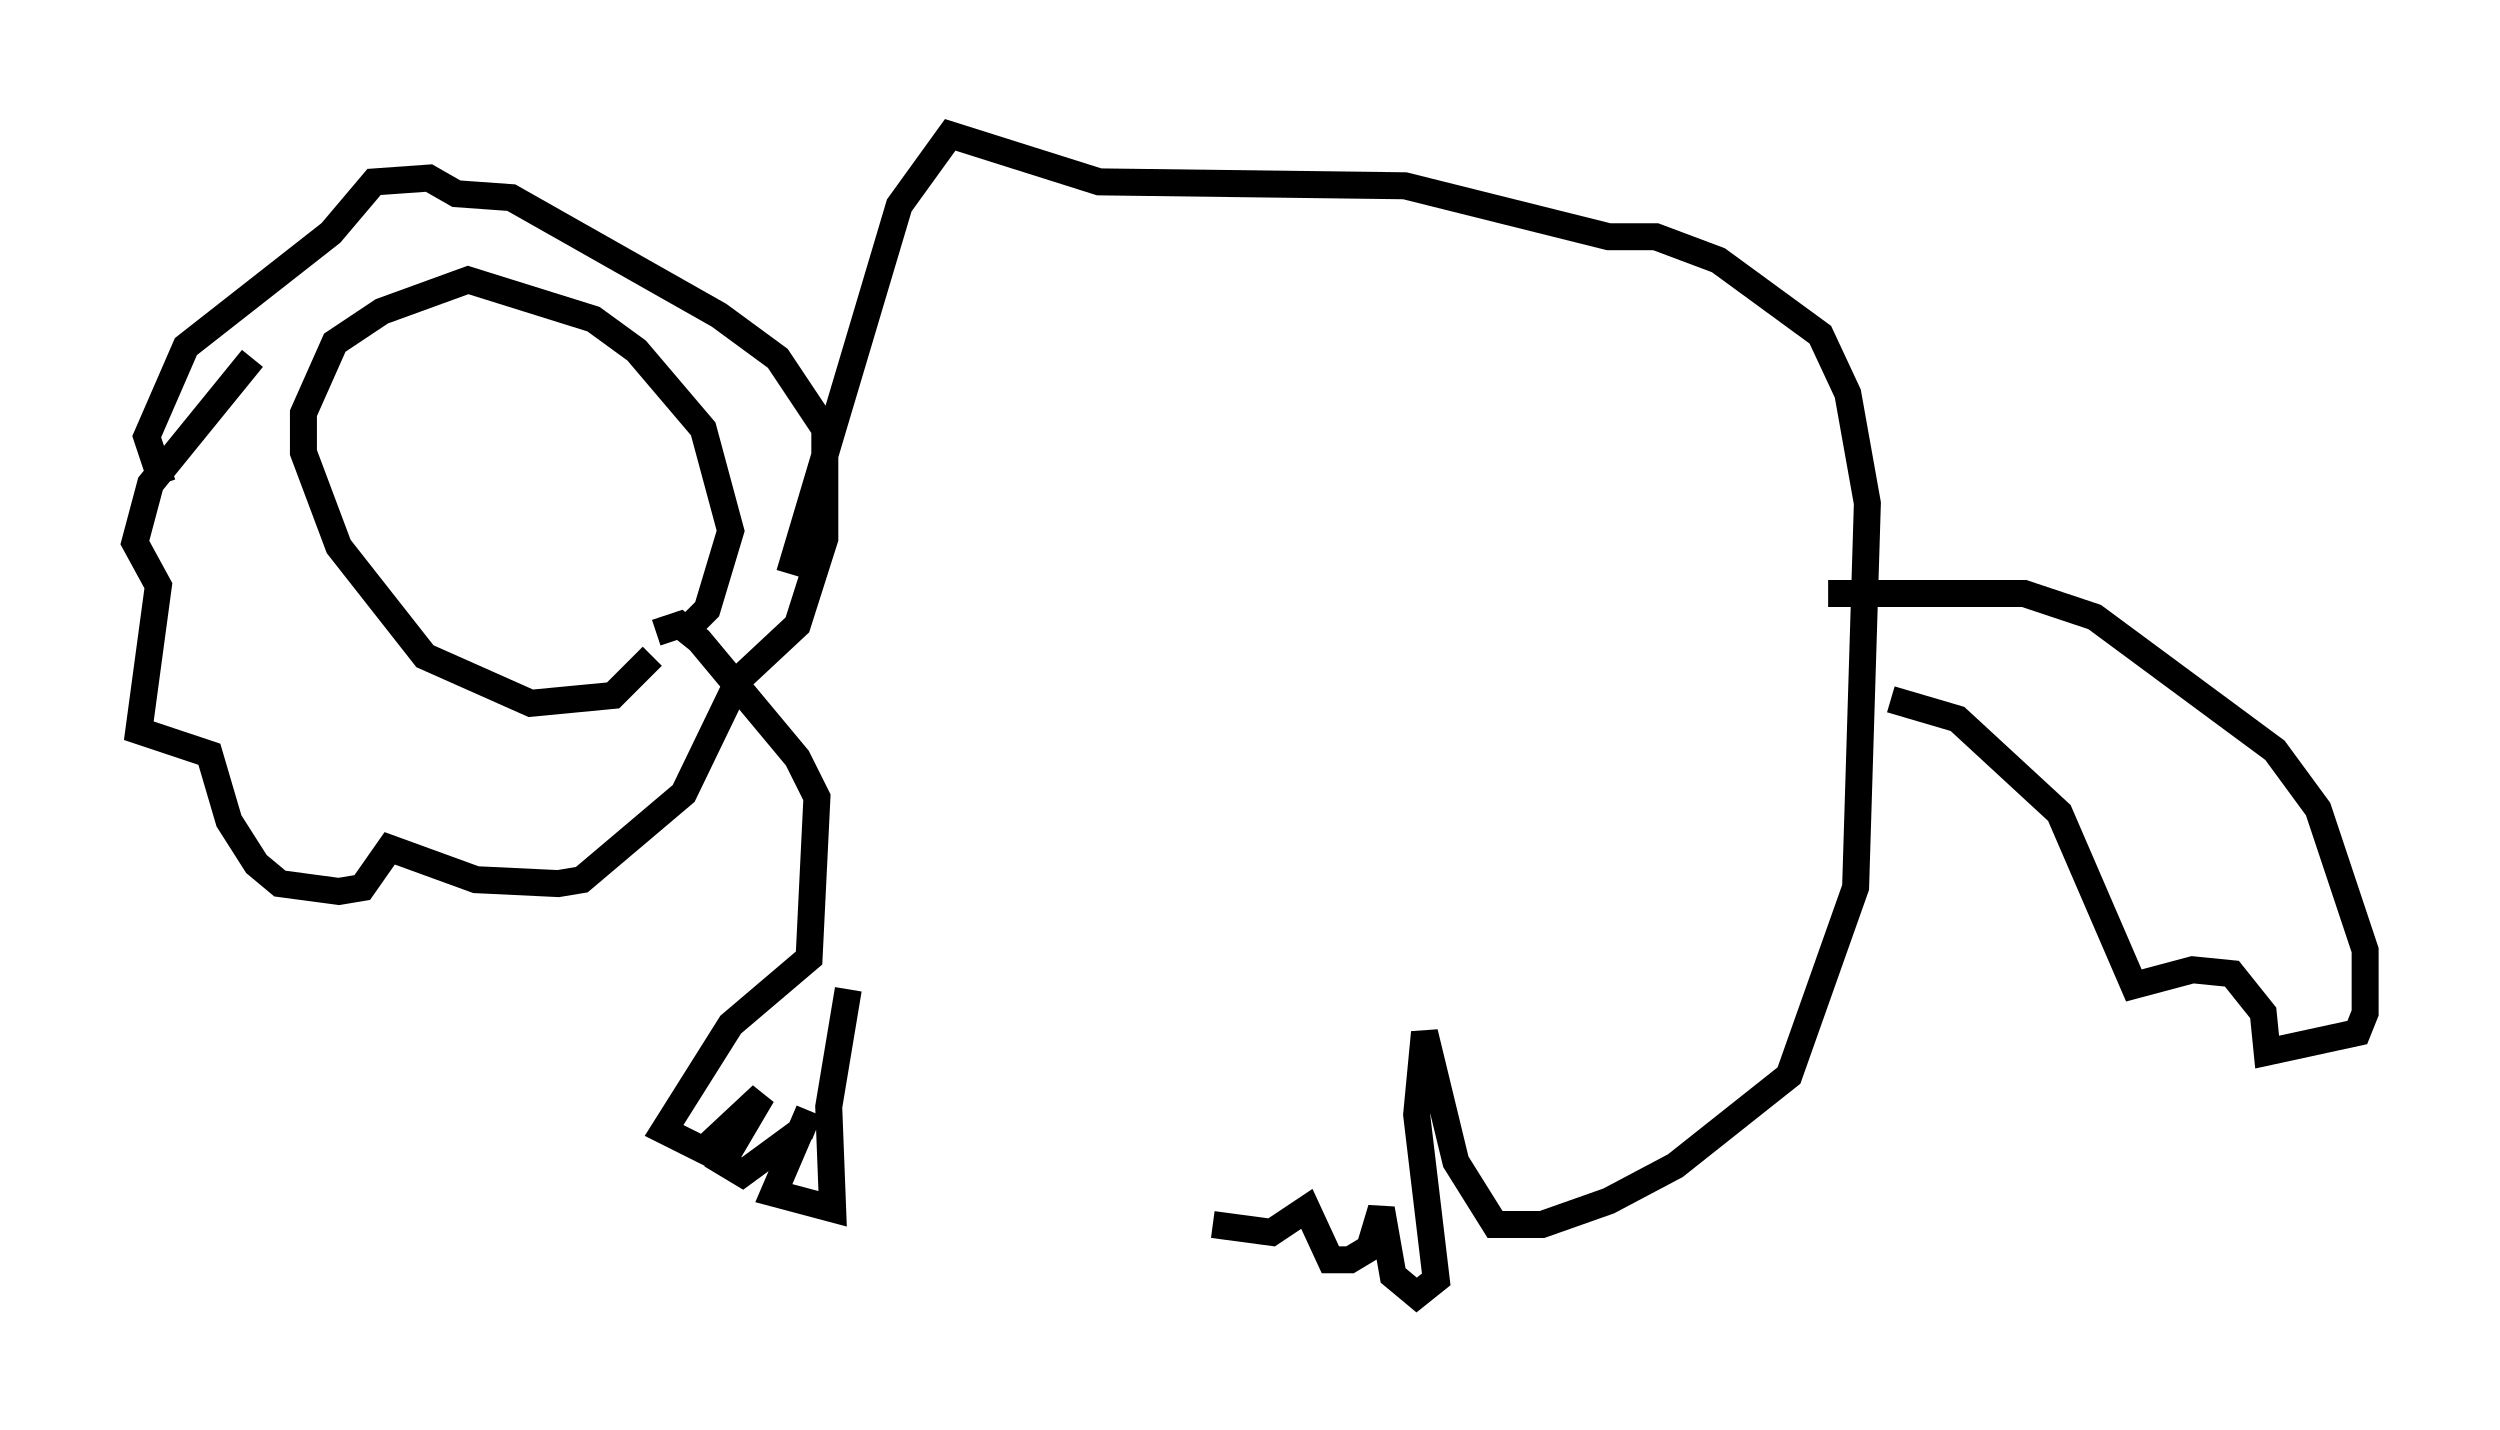 <?xml version="1.0" encoding="utf-8" ?>
<svg baseProfile="full" height="52.994" version="1.1" width="92.648" xmlns="http://www.w3.org/2000/svg" xmlns:ev="http://www.w3.org/2001/xml-events" xmlns:xlink="http://www.w3.org/1999/xlink"><defs /><rect fill="white" height="52.994" width="92.648" x="0" y="0" /><path d="M24.173, 22.285 m0.0, 2.034 l-1.453, 1.453 -3.05, 0.291 l-3.922, -1.743 -3.196, -4.067 l-1.307, -3.486 0.0, -1.453 l1.162, -2.615 1.743, -1.162 l3.196, -1.162 4.648, 1.453 l1.598, 1.162 2.469, 2.905 l1.017, 3.777 -0.872, 2.905 l-0.872, 0.872 m-15.978, -10.168 l-3.777, 4.648 -0.581, 2.179 l0.872, 1.598 -0.726, 5.374 l2.615, 0.872 0.726, 2.469 l1.017, 1.598 0.872, 0.726 l2.179, 0.291 0.872, -0.145 l1.017, -1.453 3.196, 1.162 l3.05, 0.145 0.872, -0.145 l3.777, -3.196 2.034, -4.212 l2.179, -2.034 1.017, -3.196 l0.0, -4.067 -1.743, -2.615 l-2.179, -1.598 -7.698, -4.358 l-2.034, -0.145 -1.017, -0.581 l-2.034, 0.145 -1.598, 1.888 l-5.374, 4.212 -1.453, 3.341 l0.581, 1.743 m18.302, 5.52 l0.872, -0.291 0.726, 0.581 l3.631, 4.358 0.726, 1.453 l-0.291, 5.955 -2.905, 2.469 l-2.469, 3.922 1.453, 0.726 l2.179, -2.034 -1.453, 2.469 l0.726, 0.436 2.179, -1.598 l0.291, -0.726 -1.307, 3.05 l2.179, 0.581 -0.145, -3.777 l0.726, -4.358 m-2.179, -15.397 l4.067, -13.654 1.888, -2.615 l5.52, 1.743 11.33, 0.145 l7.553, 1.888 1.743, 0.0 l2.324, 0.872 3.777, 2.76 l1.017, 2.179 0.726, 4.067 l-0.436, 14.235 -2.469, 6.972 l-4.212, 3.341 -2.469, 1.307 l-2.469, 0.872 -1.743, 0.0 l-1.453, -2.324 -1.162, -4.793 l-0.291, 3.05 0.726, 6.101 l-0.726, 0.581 -0.872, -0.726 l-0.436, -2.469 -0.436, 1.453 l-0.726, 0.436 -0.726, 0.0 l-0.872, -1.888 -1.307, 0.872 l-2.179, -0.291 m22.804, -23.385 l7.263, 0.0 2.615, 0.872 l6.682, 4.939 1.598, 2.179 l1.743, 5.229 0.0, 2.324 l-0.291, 0.726 -3.341, 0.726 l-0.145, -1.453 -1.162, -1.453 l-1.453, -0.145 -2.179, 0.581 l-2.76, -6.391 -3.777, -3.486 l-2.469, -0.726 " fill="none" stroke="black" stroke-width="1" /></svg>